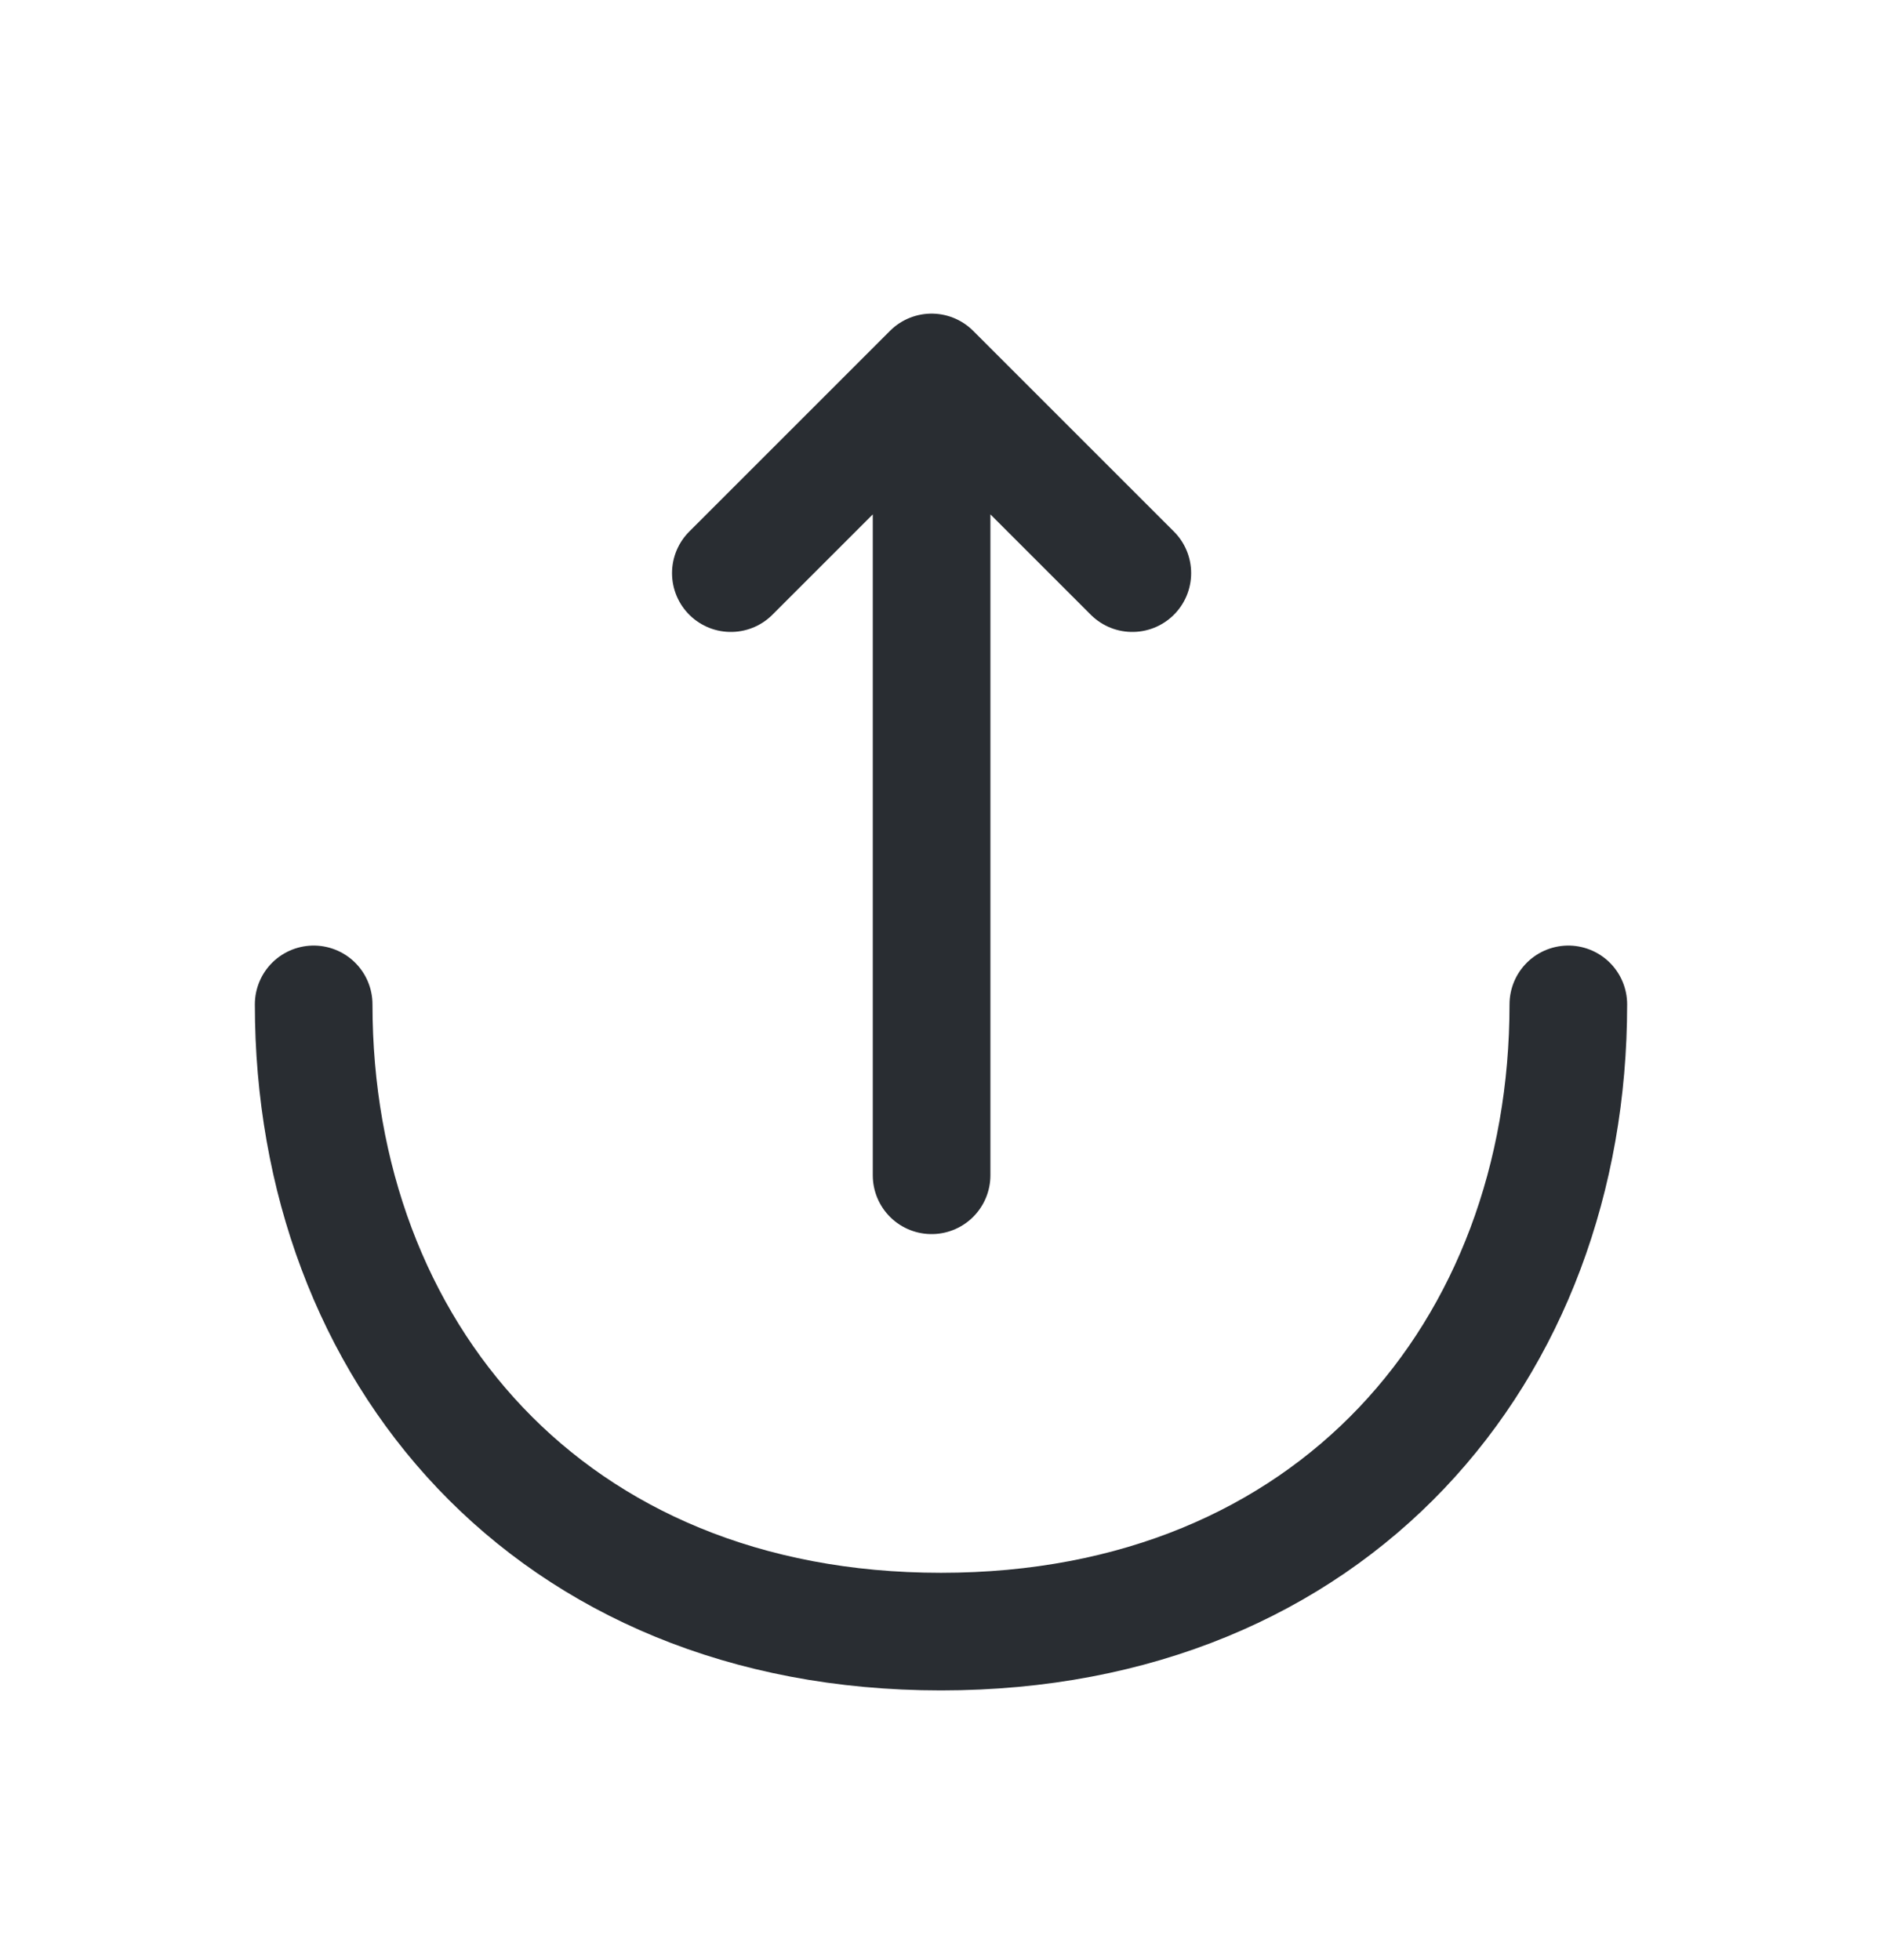 <svg width="24" height="25" viewBox="0 0 24 25" fill="none" xmlns="http://www.w3.org/2000/svg">
<path d="M9.32 7.31L11.88 4.75L14.44 7.31M11.88 14.99V4.82M4 12.81C4 17.23 7 20.81 12 20.81C17 20.81 20 17.23 20 12.81" stroke="#292D32" stroke-width="1.5" stroke-miterlimit="10" stroke-linecap="round" stroke-linejoin="round"/>
</svg>
